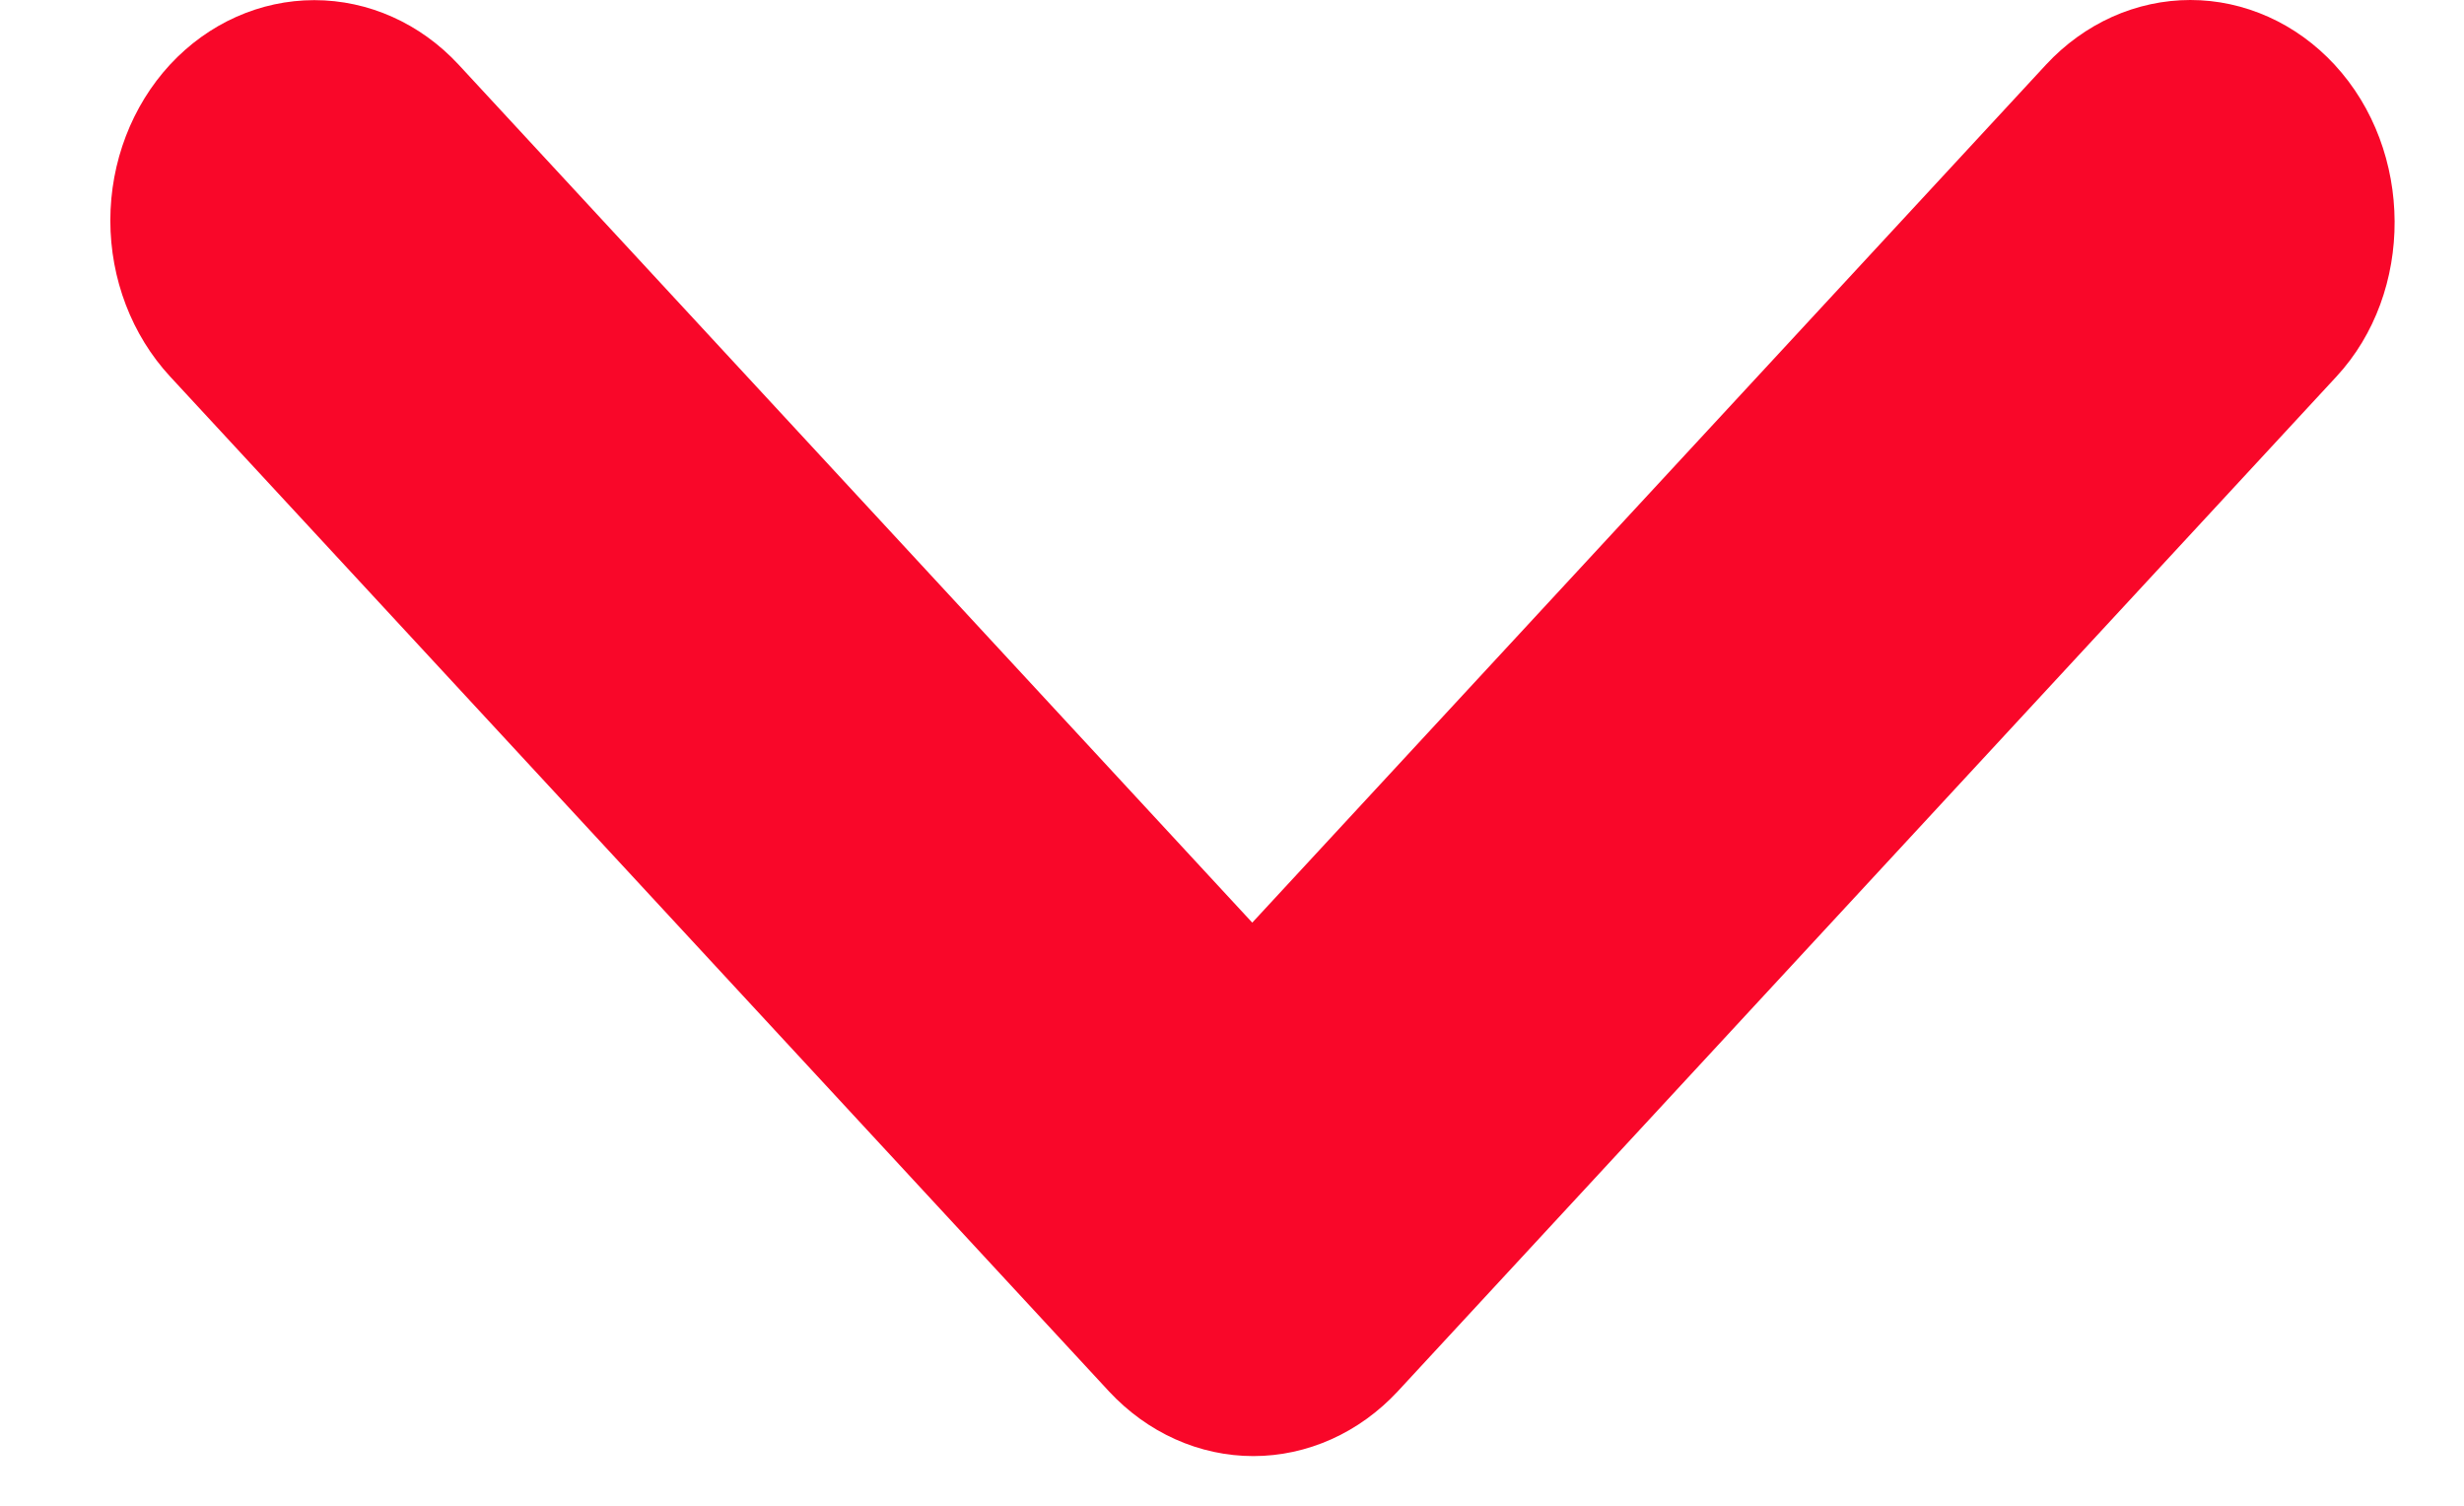 <svg width="18" height="11" viewBox="0 0 18 11" fill="none" xmlns="http://www.w3.org/2000/svg">
<path d="M17.054 0.472C16.916 0.323 16.752 0.204 16.571 0.123C16.39 0.042 16.197 -5.96639e-08 16.001 -6.86684e-08C15.805 -7.76729e-08 15.611 0.042 15.43 0.123C15.25 0.204 15.085 0.323 14.947 0.472L9.148 6.74L3.35 0.472C3.07 0.17 2.691 0.001 2.296 0.001C1.901 0.001 1.522 0.17 1.242 0.472C0.963 0.774 0.806 1.184 0.806 1.611C0.806 2.038 0.963 2.448 1.242 2.75L8.102 10.165C8.241 10.314 8.405 10.433 8.586 10.514C8.766 10.595 8.96 10.637 9.156 10.637C9.352 10.637 9.545 10.595 9.726 10.514C9.907 10.433 10.071 10.314 10.21 10.165L17.069 2.75C17.637 2.136 17.637 1.102 17.054 0.472Z" fill="#F90729"/>
</svg>
